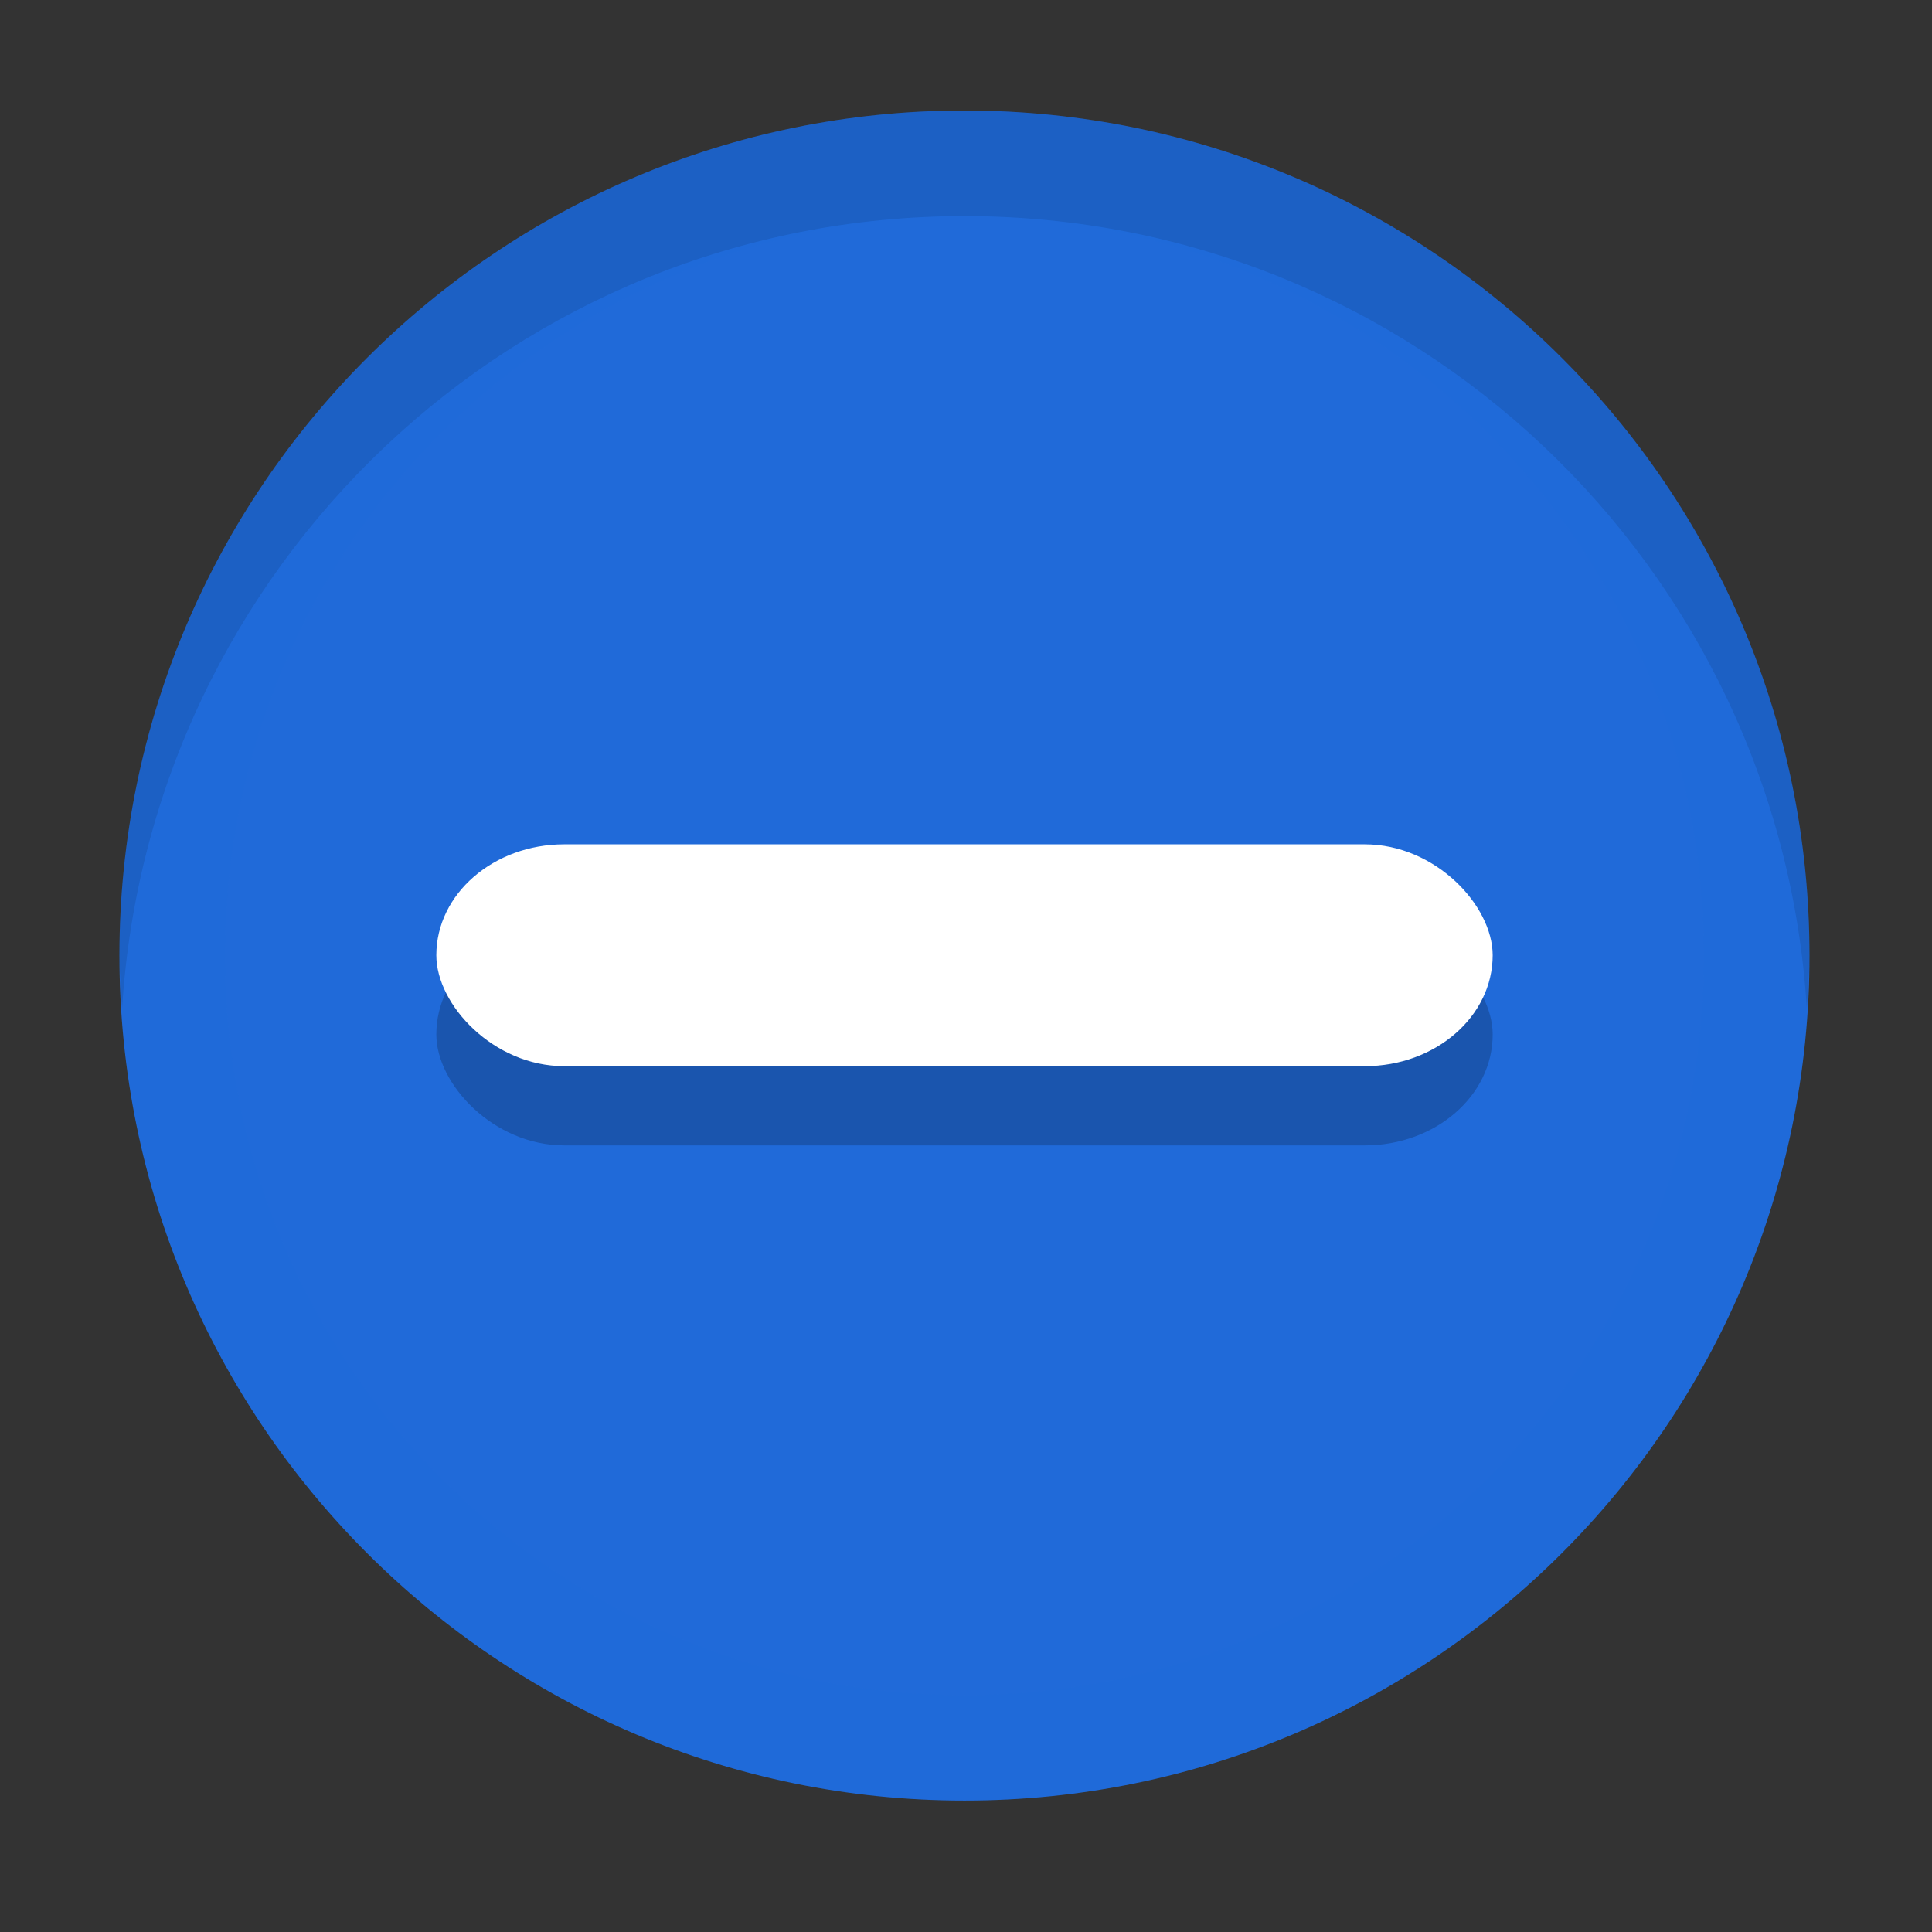 <svg xmlns="http://www.w3.org/2000/svg" width="32" height="32" version="1.1" viewBox="0 0 8.467 8.467"><rect x="0" y="0" width="8.467" height="8.467" fill="#333333" stroke="none"/><g transform="matrix(2 0 0 2 .001 -585.43)"><g id="radio-mixed" transform="matrix(.217 0 0 .217 -15.71 351.66)"><rect width="17.067" height="17.067" x="73.6" y="-270.55" fill="none" rx="0" ry="0"/><path fill="#fff" stroke-width="1.067" d="m82.133-254.52c-4.124 0-7.467-3.343-7.467-7.467 0-4.124 3.343-7.467 7.467-7.467 4.124 0 7.467 3.343 7.467 7.467 0 4.124-3.343 7.467-7.467 7.467z"/><g stroke-width="1.067"><path fill="#206ad9" d="m82.133-270.52c-4.713 0-8.533 3.821-8.533 8.533s3.821 8.533 8.533 8.533 8.533-3.821 8.533-8.533-3.821-8.533-8.533-8.533z"/><path fill="#206ad9" d="m82.133-270.52c-4.713 0-8.533 3.821-8.533 8.533s3.821 8.533 8.533 8.533 8.533-3.821 8.533-8.533-3.821-8.533-8.533-8.533zm0 1.067c4.124 0 7.467 3.343 7.467 7.467 0 4.124-3.343 7.467-7.467 7.467-4.124 0-7.467-3.343-7.467-7.467 0-4.124 3.343-7.467 7.467-7.467z" opacity=".05"/><path d="m82.133-270.52c-4.713 0-8.533 3.821-8.533 8.533 0 0.18 0.016 0.356 0.027 0.533 0.277-4.463 3.973-8 8.506-8 4.533 0 8.23 3.537 8.506 8 0.011-0.177 0.027-0.353 0.027-0.533 0-4.713-3.821-8.533-8.533-8.533z" opacity=".1"/></g><rect width="10.667" height="2.24" x="76.8" y="-262.31" opacity=".2" rx="1.291" ry="1.12"/><rect width="10.667" height="2.24" x="76.8" y="-263.11" fill="#fff" rx="1.291" ry="1.12"/></g></g></svg>